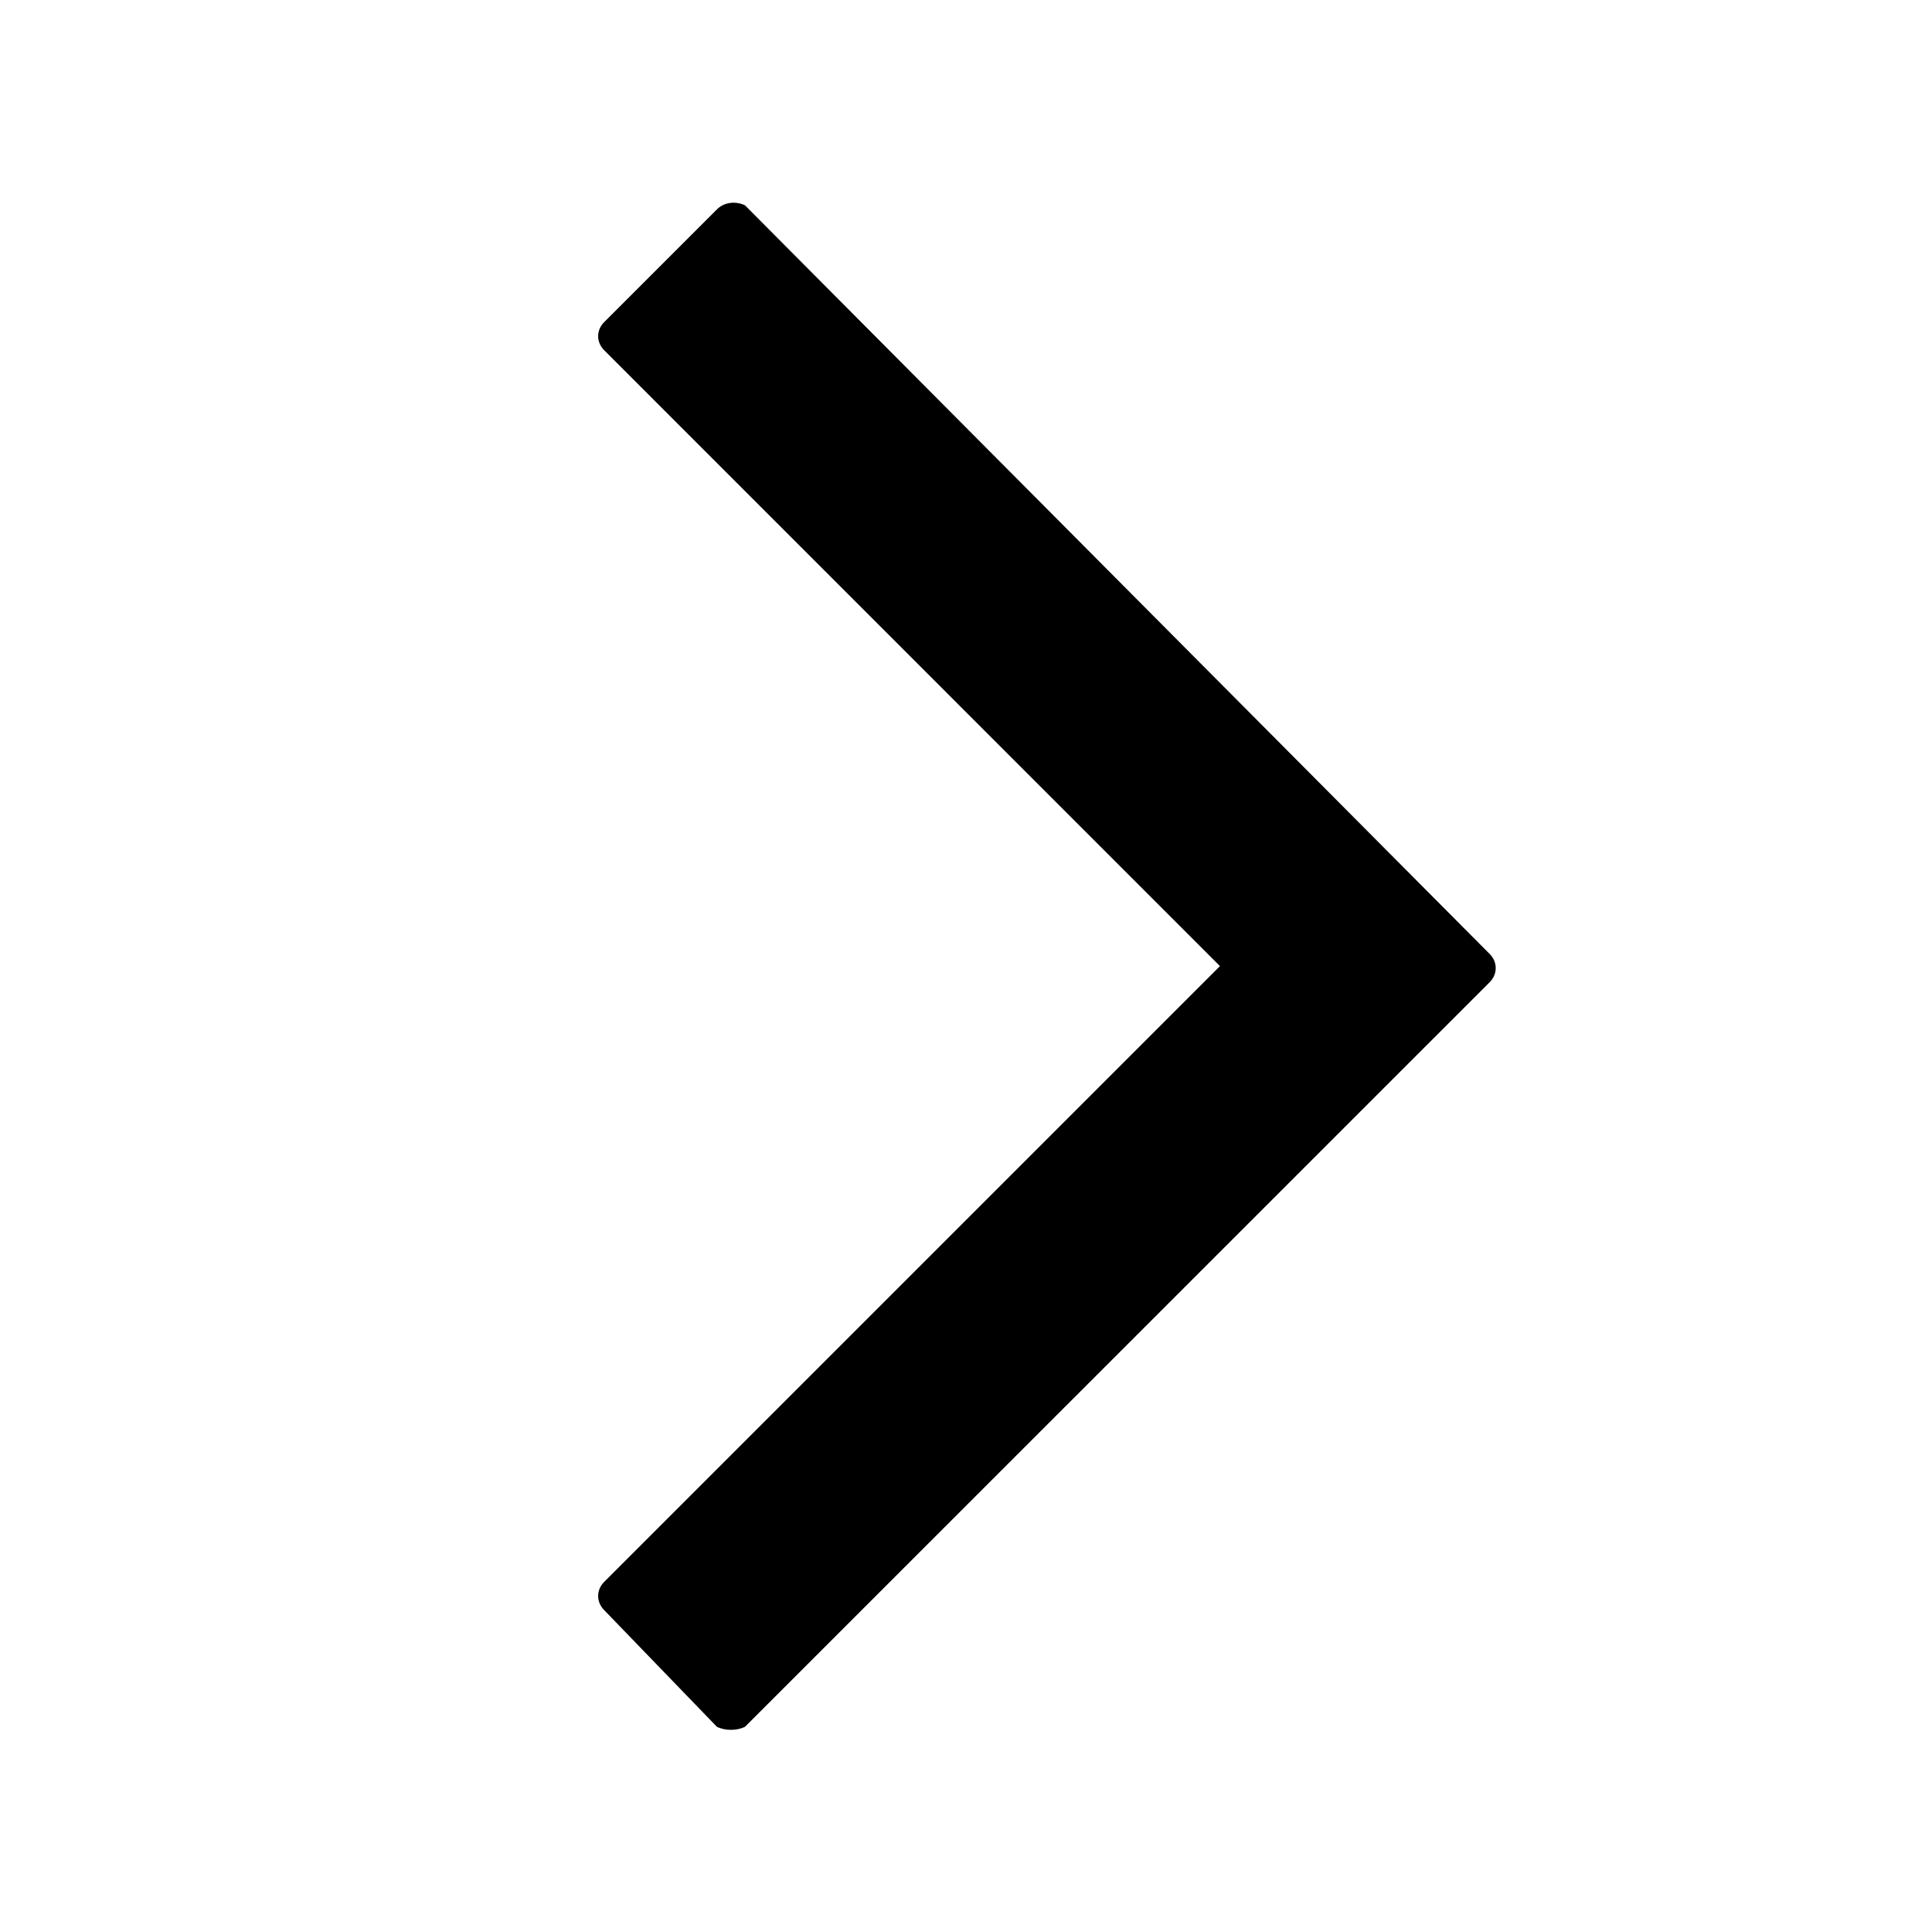 <svg viewBox="0 0 18 18" fill="currentColor" xmlns="http://www.w3.org/2000/svg">
<path d="M6.679 16.088L5.629 15.001C5.554 14.926 5.554 14.813 5.629 14.738L11.366 9.001L5.629 3.263C5.554 3.188 5.554 3.076 5.629 3.001L6.679 1.951C6.754 1.876 6.866 1.876 6.941 1.913L13.879 8.888C13.954 8.963 13.954 9.076 13.879 9.151L6.941 16.088C6.866 16.126 6.754 16.126 6.679 16.088Z"/>
</svg>
